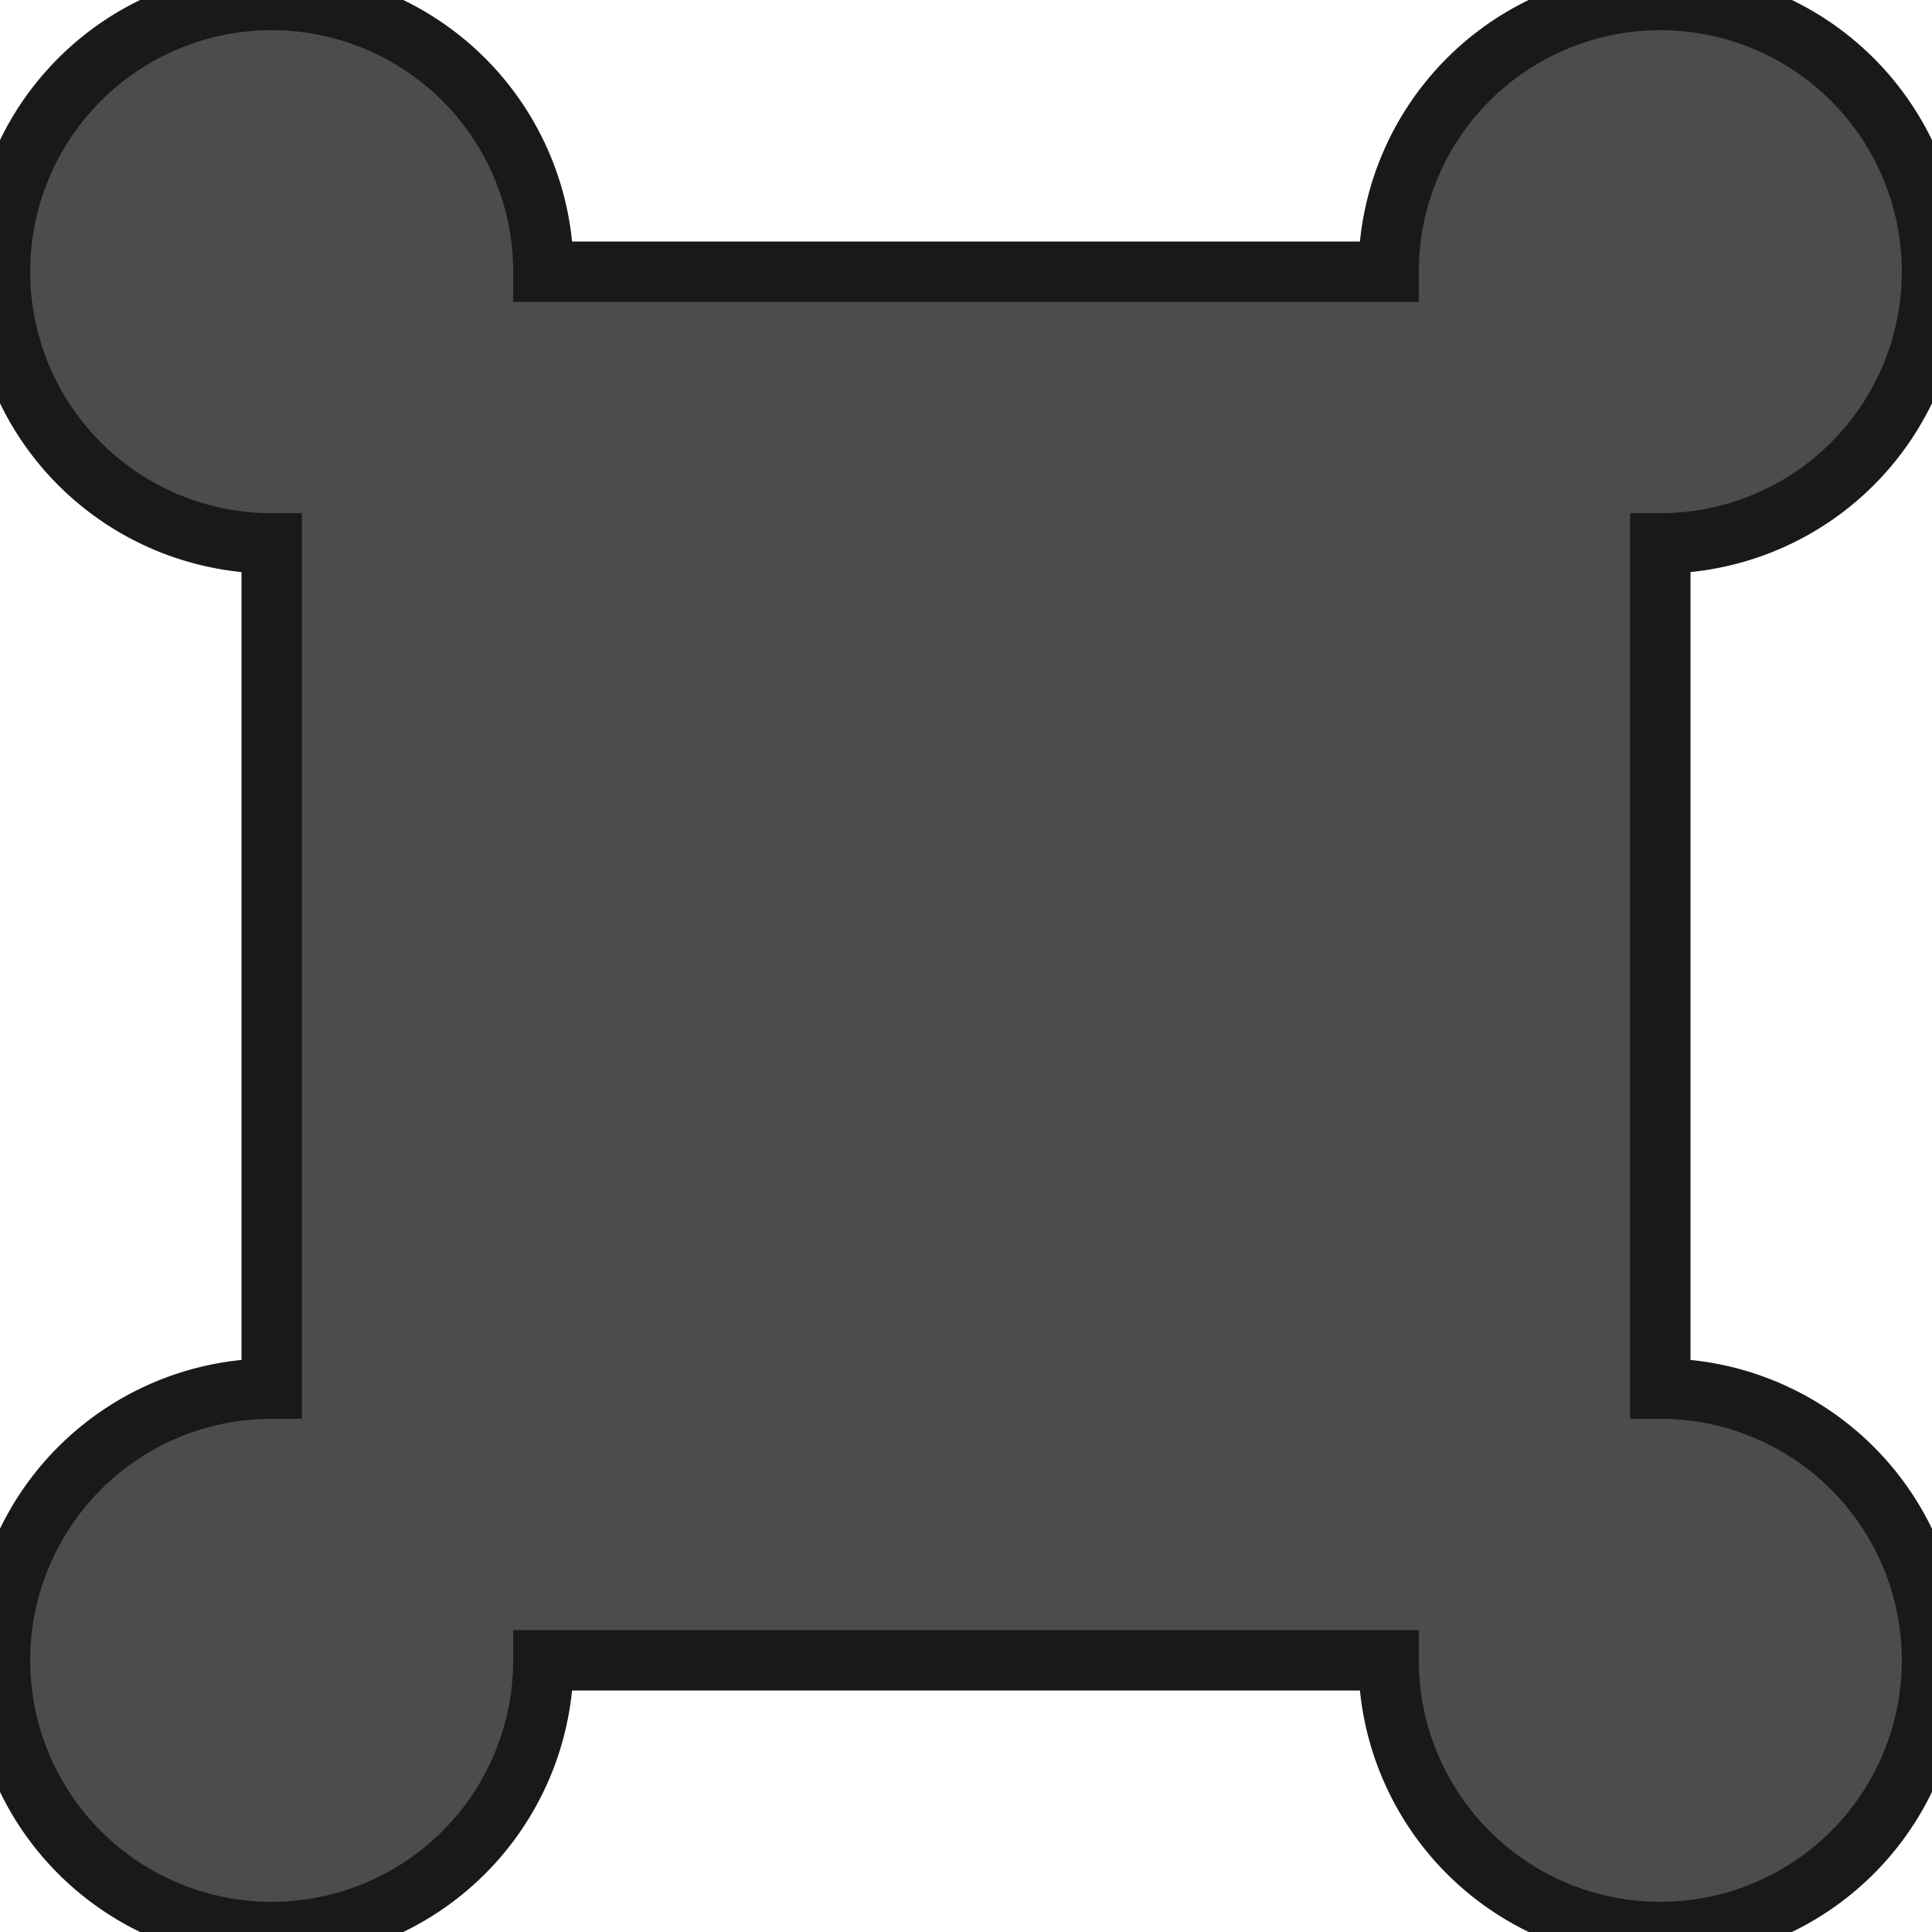 <?xml version="1.0"?>
<svg version="1.1" width="32" height="32"><defs/><path id="Default Path" fill="rgba(76,76,76,1)" stroke="rgba(25,25,25,1)" d="M 9 4.5 L 23 4.5 A 4.5 4.5 0 1 1 27.5 9 L 27.5 23 A 4.5 4.5 0 1 1 23 27.5 L 9 27.5 A 4.5 4.5 0 1 1 4.5 23 L 4.5 9 A 4.5 4.5 0 1 1 9 4.5 Z"/></svg>
